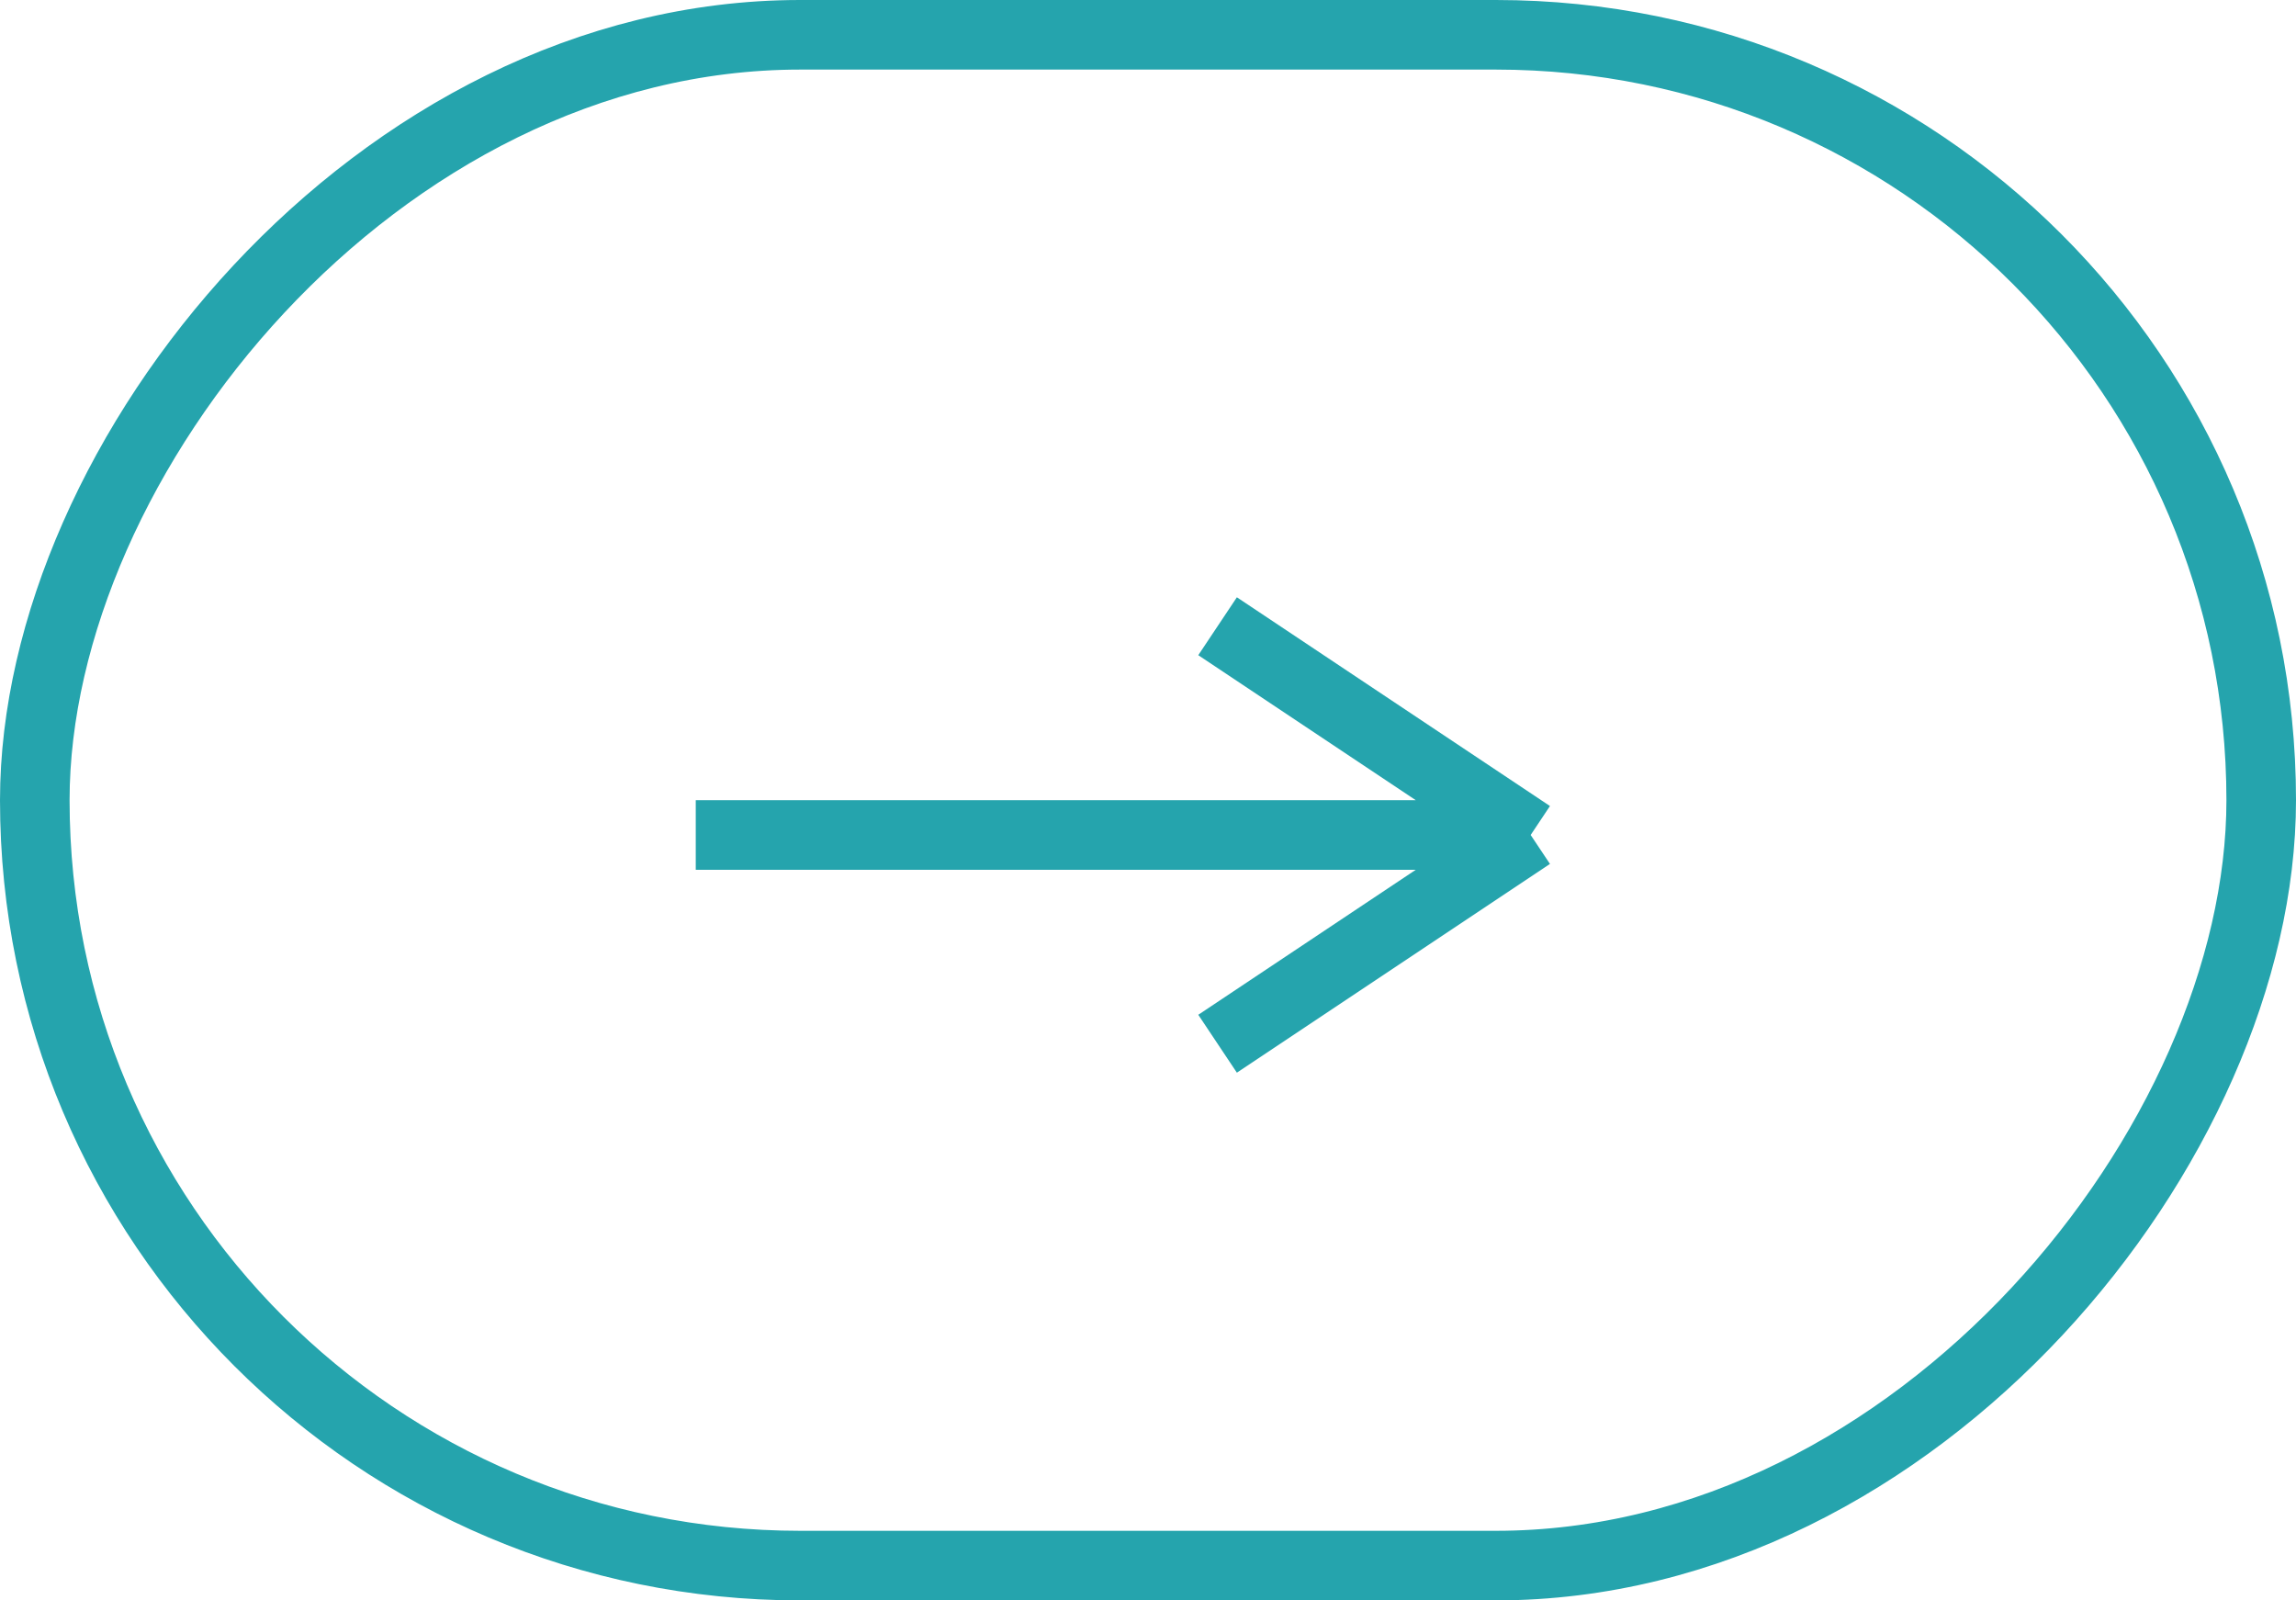 <svg width="33" height="23" viewBox="0 0 33 23" fill="none" xmlns="http://www.w3.org/2000/svg">
<path d="M10 12H22M22 12L17.5 9M22 12L17.5 15" stroke="#25A4AD"/>
<rect x="-0.5" y="0.5" width="32" height="22" rx="11" transform="matrix(-1 0 0 1 32 0)" stroke="#25A4AD"/>
</svg>
